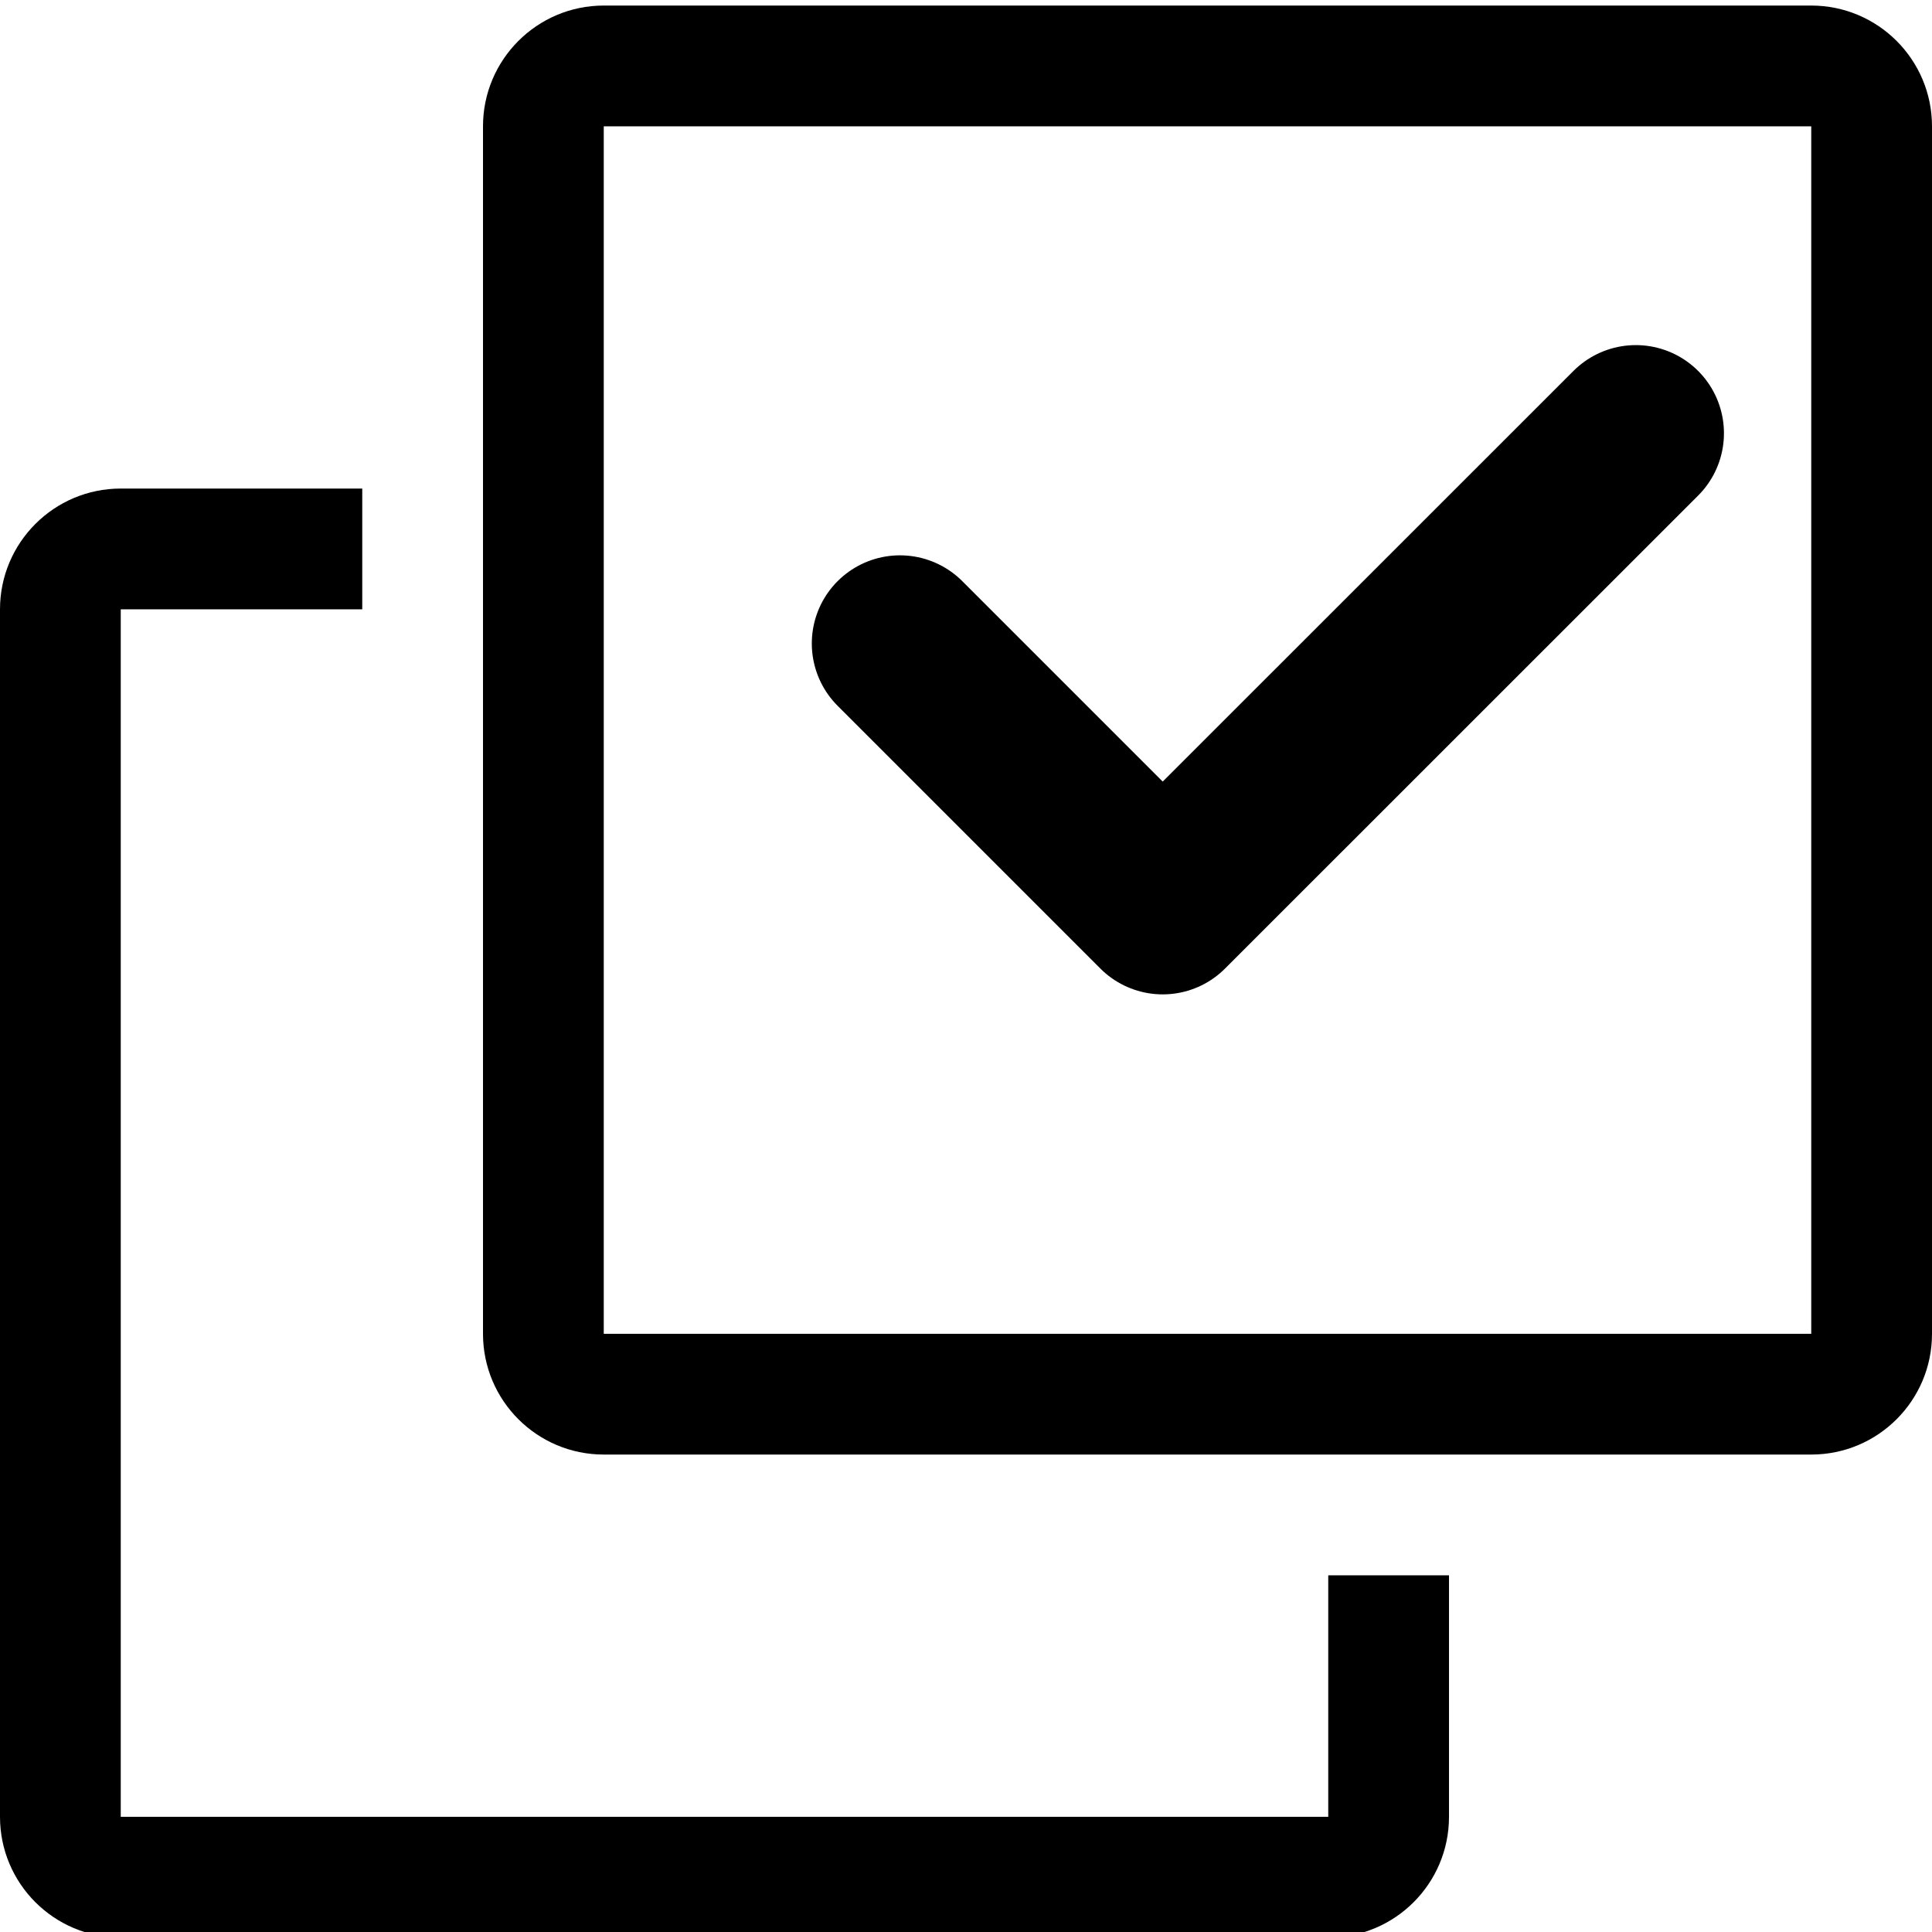 <?xml version="1.0" encoding="UTF-8" standalone="no"?>
<!DOCTYPE svg PUBLIC "-//W3C//DTD SVG 1.1//EN" "http://www.w3.org/Graphics/SVG/1.1/DTD/svg11.dtd">
<svg width="100%" height="100%" viewBox="0 0 16 16" version="1.1" xmlns="http://www.w3.org/2000/svg" xmlns:xlink="http://www.w3.org/1999/xlink" xml:space="preserve" xmlns:serif="http://www.serif.com/" style="fill-rule:evenodd;clip-rule:evenodd;stroke-linecap:round;stroke-linejoin:round;stroke-miterlimit:1.5;">
    <g id="select_all">
        <rect id="bg" x="0" y="0" width="16" height="16" style="fill:#878787;fill-opacity:0;"/>
        <path id="fileobject" d="M16,1.046l-0,10c0,0.553 -0.448,1 -1,1l-10,0c-0.552,0 -1,-0.447 -1,-1l0,-10c0,-0.552 0.448,-1 1,-1l10,0c0.552,0 1,0.448 1,1Zm-1,0l-10,0l-0,10l10,0l0,-10Z"/>
        <path d="M7.453,5.329l2.176,2.176l3.918,-3.917" style="fill:none;stroke:#000;stroke-width:1.46px;"/>
        <path d="M12,13.046l0,2c0,0.553 -0.448,1 -1,1l-10,0c-0.552,0 -1,-0.447 -1,-1l0,-10c0,-0.552 0.448,-1 1,-1l2,0l0,1l-2,0l0,10l10,0l0,-2l1,0Z"/>
    </g>
</svg>
